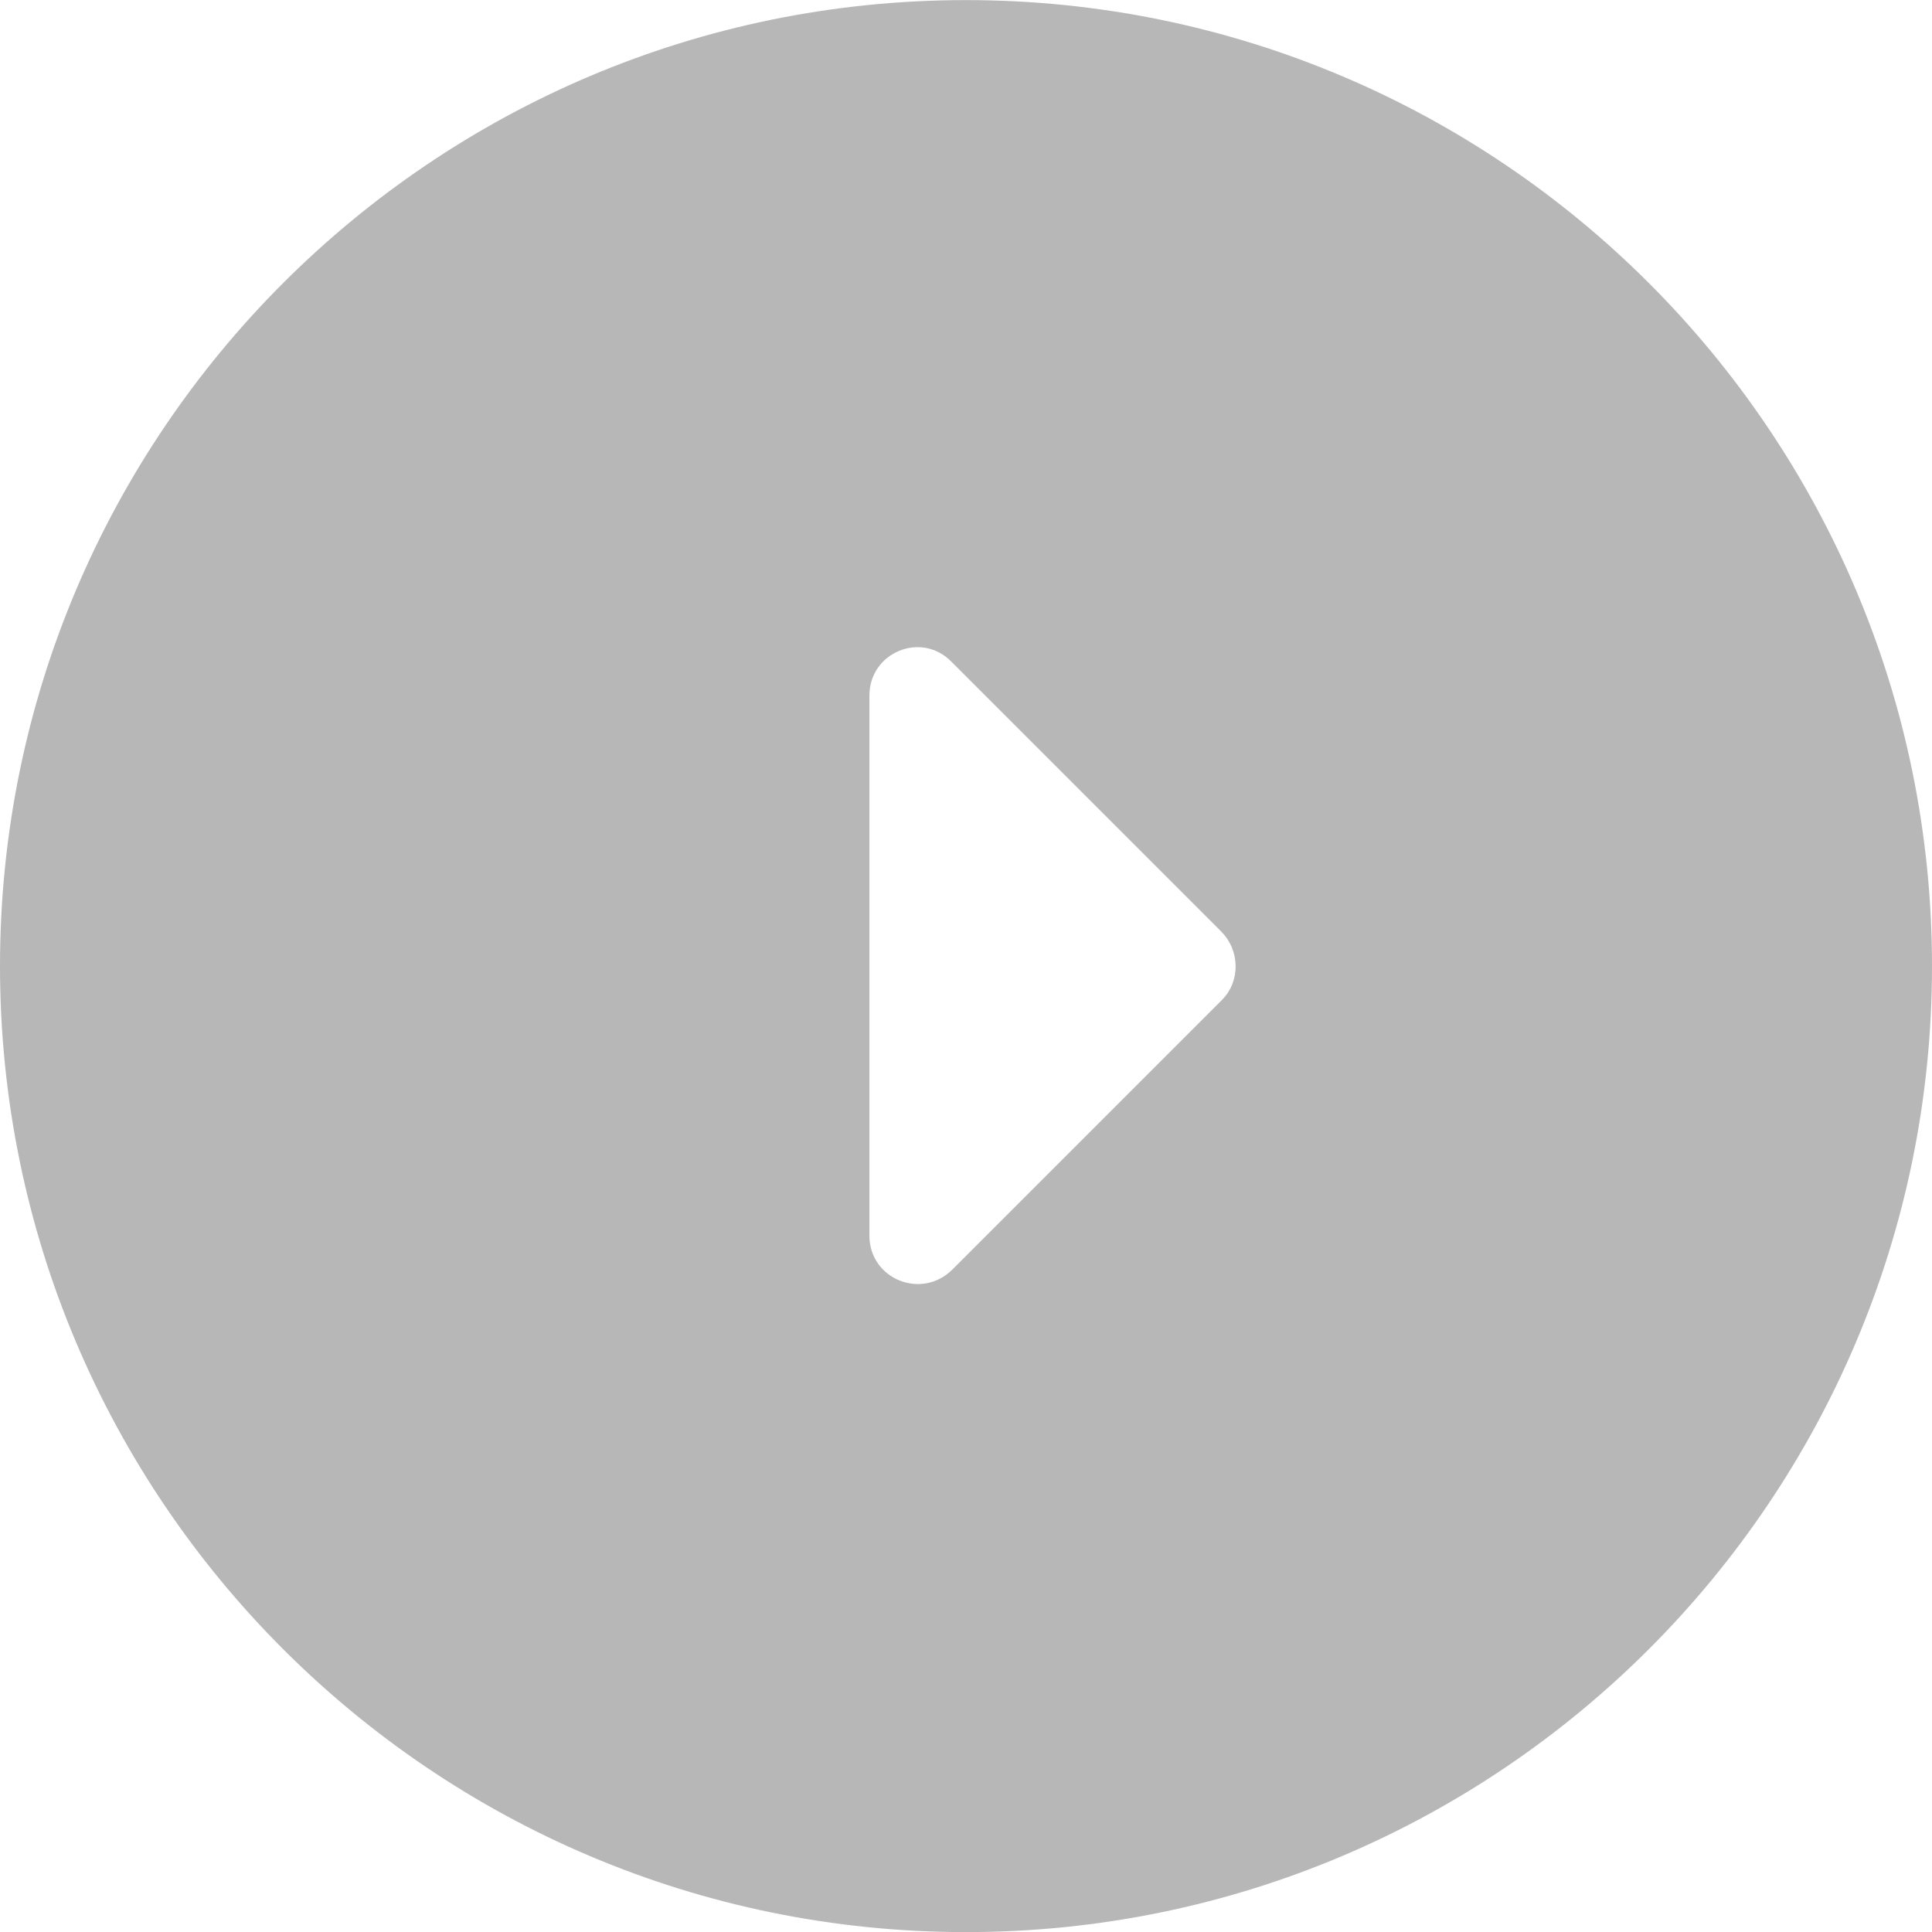 <svg width="20" height="20" viewBox="0 0 20 20" fill="none" xmlns="http://www.w3.org/2000/svg">
<path d="M0 10.001C-7.23861e-07 15.521 4.48 20.001 10 20.001C15.52 20.001 20 15.521 20 10.001C20 4.481 15.52 0.001 10 0.001C4.48 0.001 7.23861e-07 4.481 0 10.001ZM12.65 10.351L9.86 13.141C9.54 13.461 9 13.241 9 12.791V7.201C9 6.751 9.54 6.531 9.85 6.851L12.64 9.641C12.84 9.841 12.84 10.161 12.65 10.351Z" fill="#B7B7B7"/>
</svg>
